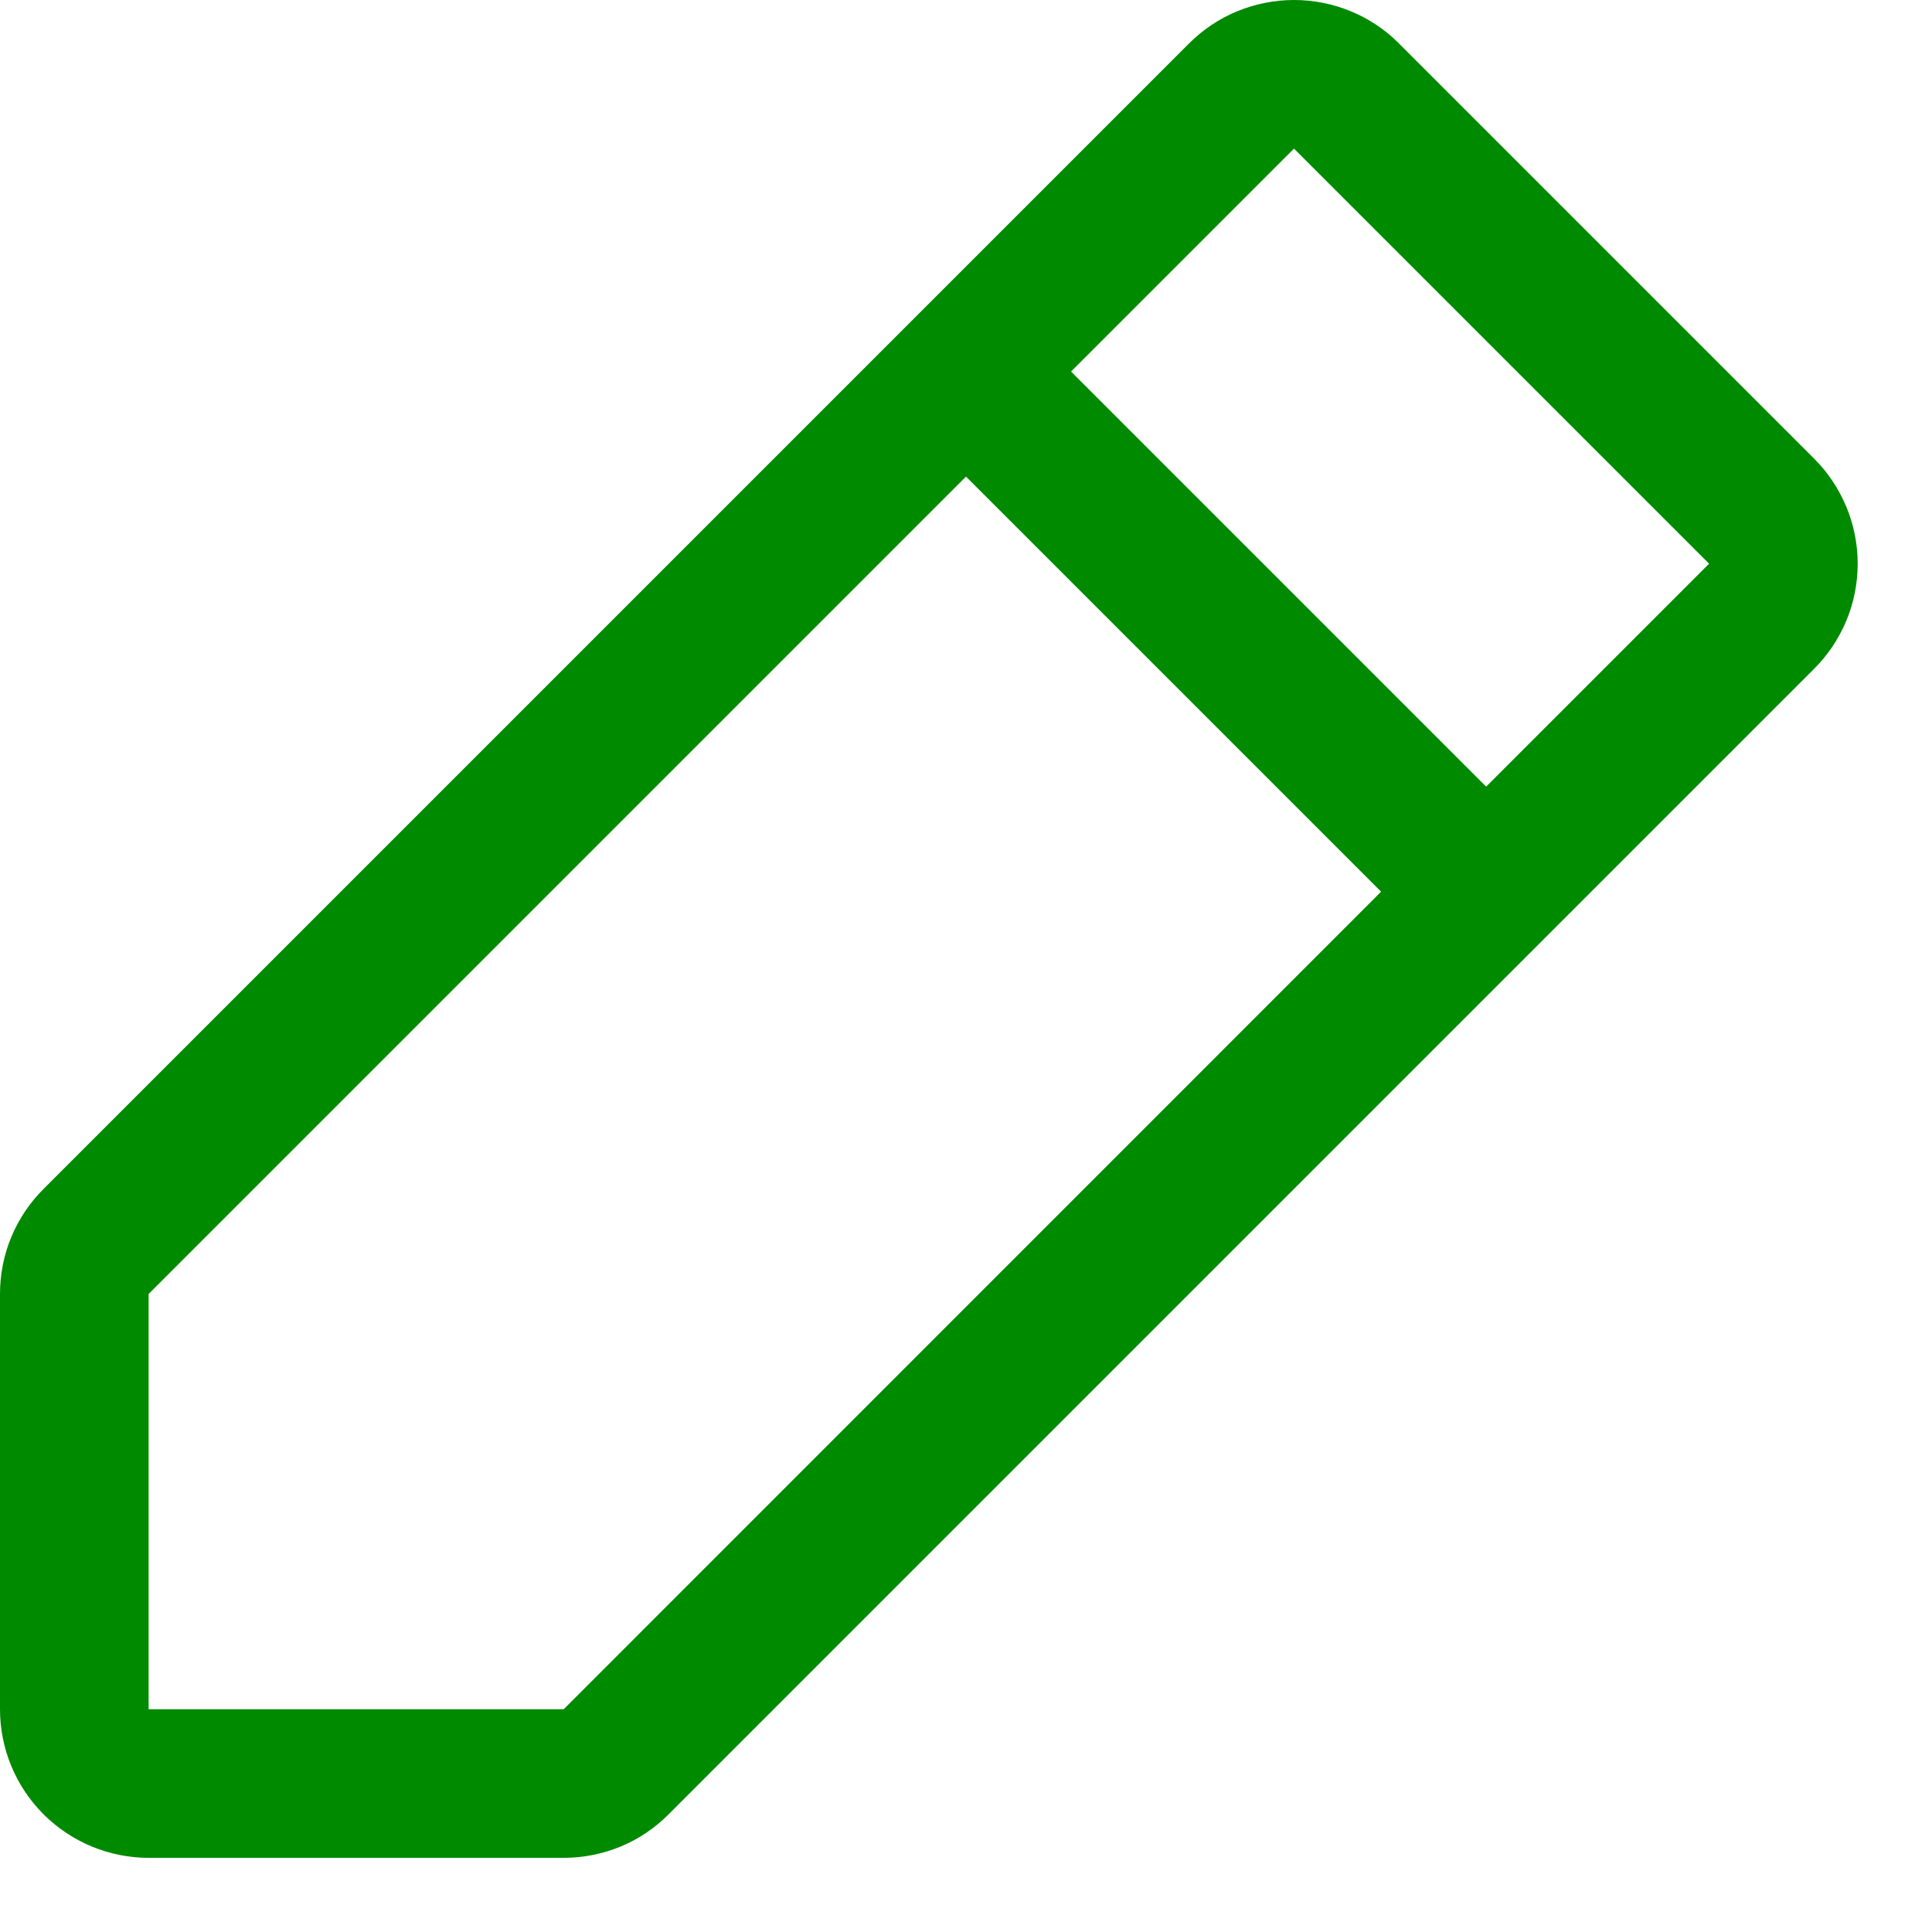 <svg width="13" height="13" viewBox="0 0 13 13" fill="none" xmlns="http://www.w3.org/2000/svg">
<path d="M12.207 3.086L9.414 0.293C9.322 0.2 9.211 0.126 9.09 0.076C8.969 0.026 8.839 0 8.707 0C8.576 0 8.446 0.026 8.324 0.076C8.203 0.126 8.093 0.2 8 0.293L0.293 8C0.2 8.093 0.126 8.203 0.076 8.324C0.025 8.446 -0 8.576 5.05934e-06 8.707V11.501C5.05934e-06 11.766 0.105 12.02 0.293 12.208C0.48 12.395 0.735 12.501 1 12.501H3.793C3.925 12.501 4.055 12.475 4.176 12.425C4.297 12.375 4.407 12.301 4.5 12.207L12.207 4.5C12.3 4.408 12.373 4.297 12.424 4.176C12.474 4.055 12.5 3.925 12.5 3.793C12.5 3.662 12.474 3.532 12.424 3.411C12.373 3.289 12.3 3.179 12.207 3.086ZM3.793 11.501H1V8.707L6.5 3.207L9.293 6L3.793 11.501ZM10 5.293L7.207 2.5L8.707 1L11.5 3.793L10 5.293Z" fill="#008A00"/>
</svg>
